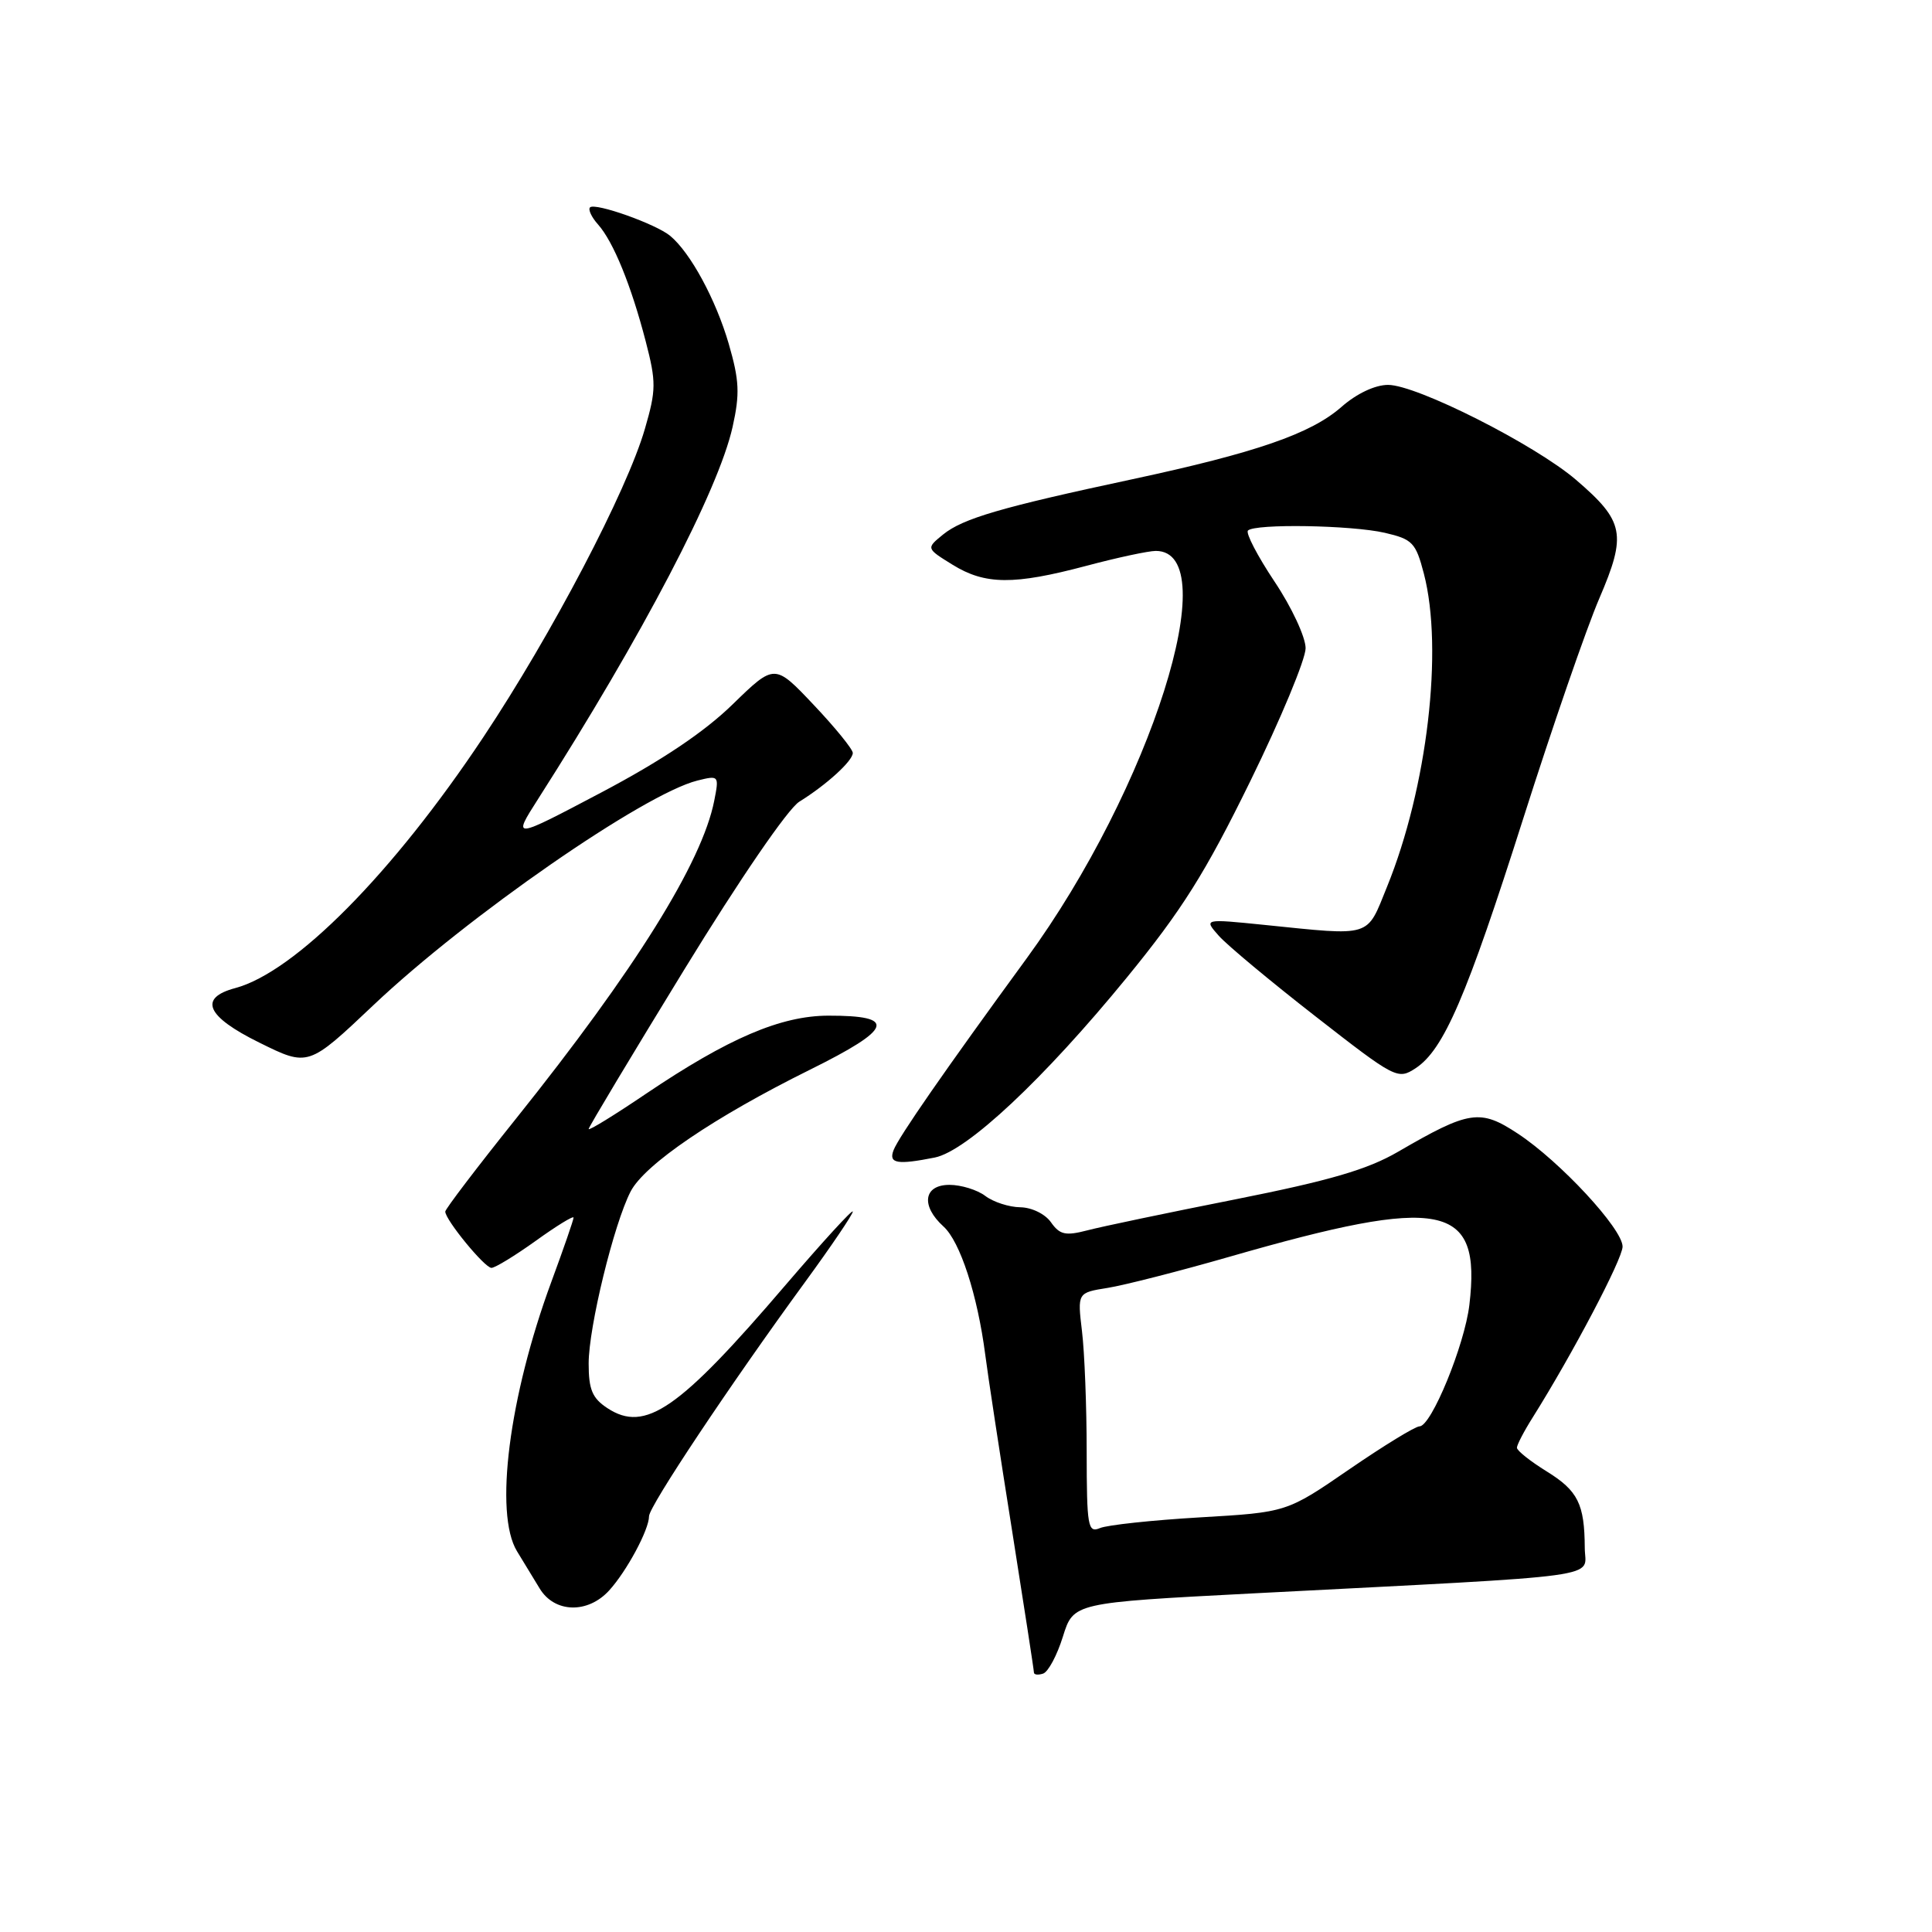 <?xml version="1.0" encoding="UTF-8" standalone="no"?>
<!DOCTYPE svg PUBLIC "-//W3C//DTD SVG 1.1//EN" "http://www.w3.org/Graphics/SVG/1.1/DTD/svg11.dtd" >
<svg xmlns="http://www.w3.org/2000/svg" xmlns:xlink="http://www.w3.org/1999/xlink" version="1.1" viewBox="0 0 256 256">
 <g >
 <path fill="currentColor"
d=" M 140.84 216.86 C 142.24 212.37 142.24 212.37 165.87 211.14 C 214.07 208.65 210.00 209.20 209.99 205.10 C 209.96 199.28 209.09 197.53 204.93 194.96 C 202.77 193.62 201.00 192.22 201.00 191.83 C 201.00 191.45 201.94 189.64 203.09 187.82 C 208.36 179.43 215.00 166.81 215.00 165.18 C 215.00 162.83 206.70 153.88 201.12 150.21 C 196.12 146.91 194.69 147.13 185.24 152.62 C 181.20 154.97 176.20 156.43 163.74 158.91 C 154.81 160.68 145.96 162.53 144.07 163.03 C 141.18 163.78 140.42 163.61 139.26 161.96 C 138.49 160.86 136.71 159.99 135.19 159.97 C 133.71 159.95 131.63 159.28 130.56 158.47 C 129.49 157.66 127.35 157.00 125.81 157.00 C 122.38 157.00 121.98 159.77 125.02 162.52 C 127.22 164.51 129.52 171.57 130.55 179.50 C 130.90 182.25 132.50 192.72 134.10 202.78 C 135.69 212.83 137.00 221.30 137.00 221.61 C 137.00 221.92 137.55 221.98 138.22 221.76 C 138.90 221.53 140.07 219.33 140.84 216.86 Z  M 80.71 210.75 C 83.04 208.20 86.00 202.69 86.00 200.91 C 86.00 199.60 96.74 183.48 106.69 169.86 C 110.16 165.11 113.00 160.91 113.00 160.54 C 113.00 160.17 109.03 164.51 104.17 170.18 C 89.96 186.80 85.51 189.88 80.49 186.59 C 78.48 185.27 78.00 184.13 78.00 180.67 C 78.00 175.85 81.34 162.18 83.56 157.88 C 85.42 154.29 94.65 148.02 107.31 141.75 C 118.33 136.29 118.92 134.56 109.74 134.58 C 103.45 134.60 96.51 137.57 85.61 144.92 C 81.43 147.75 78.00 149.86 78.00 149.60 C 78.00 149.35 83.70 139.85 90.66 128.49 C 98.00 116.51 104.41 107.16 105.91 106.23 C 109.51 104.00 113.00 100.82 113.00 99.77 C 113.00 99.28 110.67 96.41 107.82 93.40 C 102.64 87.92 102.64 87.92 97.07 93.34 C 93.32 97.00 87.64 100.80 79.69 105.00 C 67.88 111.23 67.88 111.23 71.30 105.87 C 85.15 84.19 95.19 64.97 97.07 56.58 C 98.05 52.18 97.97 50.42 96.56 45.55 C 94.85 39.69 91.49 33.48 88.80 31.25 C 86.91 29.68 78.85 26.82 78.18 27.48 C 77.91 27.76 78.38 28.78 79.24 29.74 C 81.28 32.03 83.64 37.84 85.56 45.23 C 86.96 50.63 86.95 51.67 85.45 56.83 C 83.07 65.05 73.12 84.04 64.05 97.67 C 52.05 115.71 39.09 128.81 31.16 130.93 C 26.26 132.24 27.34 134.69 34.36 138.15 C 40.85 141.36 40.85 141.36 49.50 133.17 C 61.89 121.44 85.31 105.21 92.40 103.43 C 95.26 102.72 95.30 102.76 94.64 106.10 C 93.03 114.28 84.14 128.53 68.38 148.22 C 63.22 154.66 59.00 160.21 59.00 160.54 C 59.00 161.63 64.22 168.00 65.12 168.00 C 65.60 168.00 68.25 166.38 71.00 164.41 C 73.75 162.43 76.00 161.05 76.00 161.34 C 76.00 161.63 74.68 165.45 73.06 169.84 C 67.44 185.07 65.47 200.55 68.50 205.54 C 69.33 206.89 70.69 209.12 71.52 210.50 C 73.49 213.73 77.88 213.85 80.71 210.75 Z  M 123.86 153.38 C 128.12 152.53 138.33 142.96 149.31 129.53 C 156.62 120.59 159.71 115.67 165.66 103.53 C 169.70 95.29 173.00 87.35 173.00 85.89 C 173.00 84.43 171.15 80.45 168.88 77.06 C 166.62 73.67 165.04 70.63 165.36 70.30 C 166.29 69.37 179.06 69.58 183.50 70.60 C 187.16 71.45 187.60 71.90 188.67 76.01 C 191.28 86.02 189.12 104.40 183.79 117.50 C 181.03 124.30 181.94 124.02 167.50 122.55 C 159.50 121.74 159.50 121.74 161.50 124.00 C 162.60 125.24 168.37 130.05 174.33 134.69 C 184.90 142.93 185.21 143.09 187.57 141.55 C 191.30 139.10 194.31 132.12 201.86 108.39 C 205.69 96.35 210.21 83.26 211.91 79.31 C 215.57 70.78 215.24 69.08 208.83 63.58 C 203.38 58.91 187.73 51.00 183.93 51.00 C 182.20 51.00 179.76 52.15 177.75 53.92 C 173.69 57.48 166.42 59.99 150.00 63.51 C 132.64 67.22 127.59 68.70 124.97 70.82 C 122.71 72.66 122.71 72.66 126.22 74.83 C 130.54 77.50 134.33 77.53 143.93 74.98 C 148.02 73.89 152.17 73.00 153.15 73.00 C 162.45 73.00 152.48 104.48 136.03 127.00 C 125.19 141.84 119.06 150.67 118.40 152.41 C 117.72 154.17 118.88 154.37 123.86 153.38 Z  M 143.99 192.36 C 143.99 186.39 143.71 179.20 143.37 176.40 C 142.76 171.29 142.76 171.29 146.79 170.65 C 149.01 170.29 156.26 168.44 162.90 166.53 C 191.21 158.38 196.30 159.40 194.70 172.90 C 194.07 178.23 189.65 189.00 188.09 189.00 C 187.53 189.00 183.35 191.56 178.79 194.69 C 170.50 200.39 170.50 200.39 159.00 201.06 C 152.68 201.43 146.71 202.07 145.75 202.48 C 144.15 203.15 144.00 202.31 143.99 192.36 Z "/>
</g>
</svg>